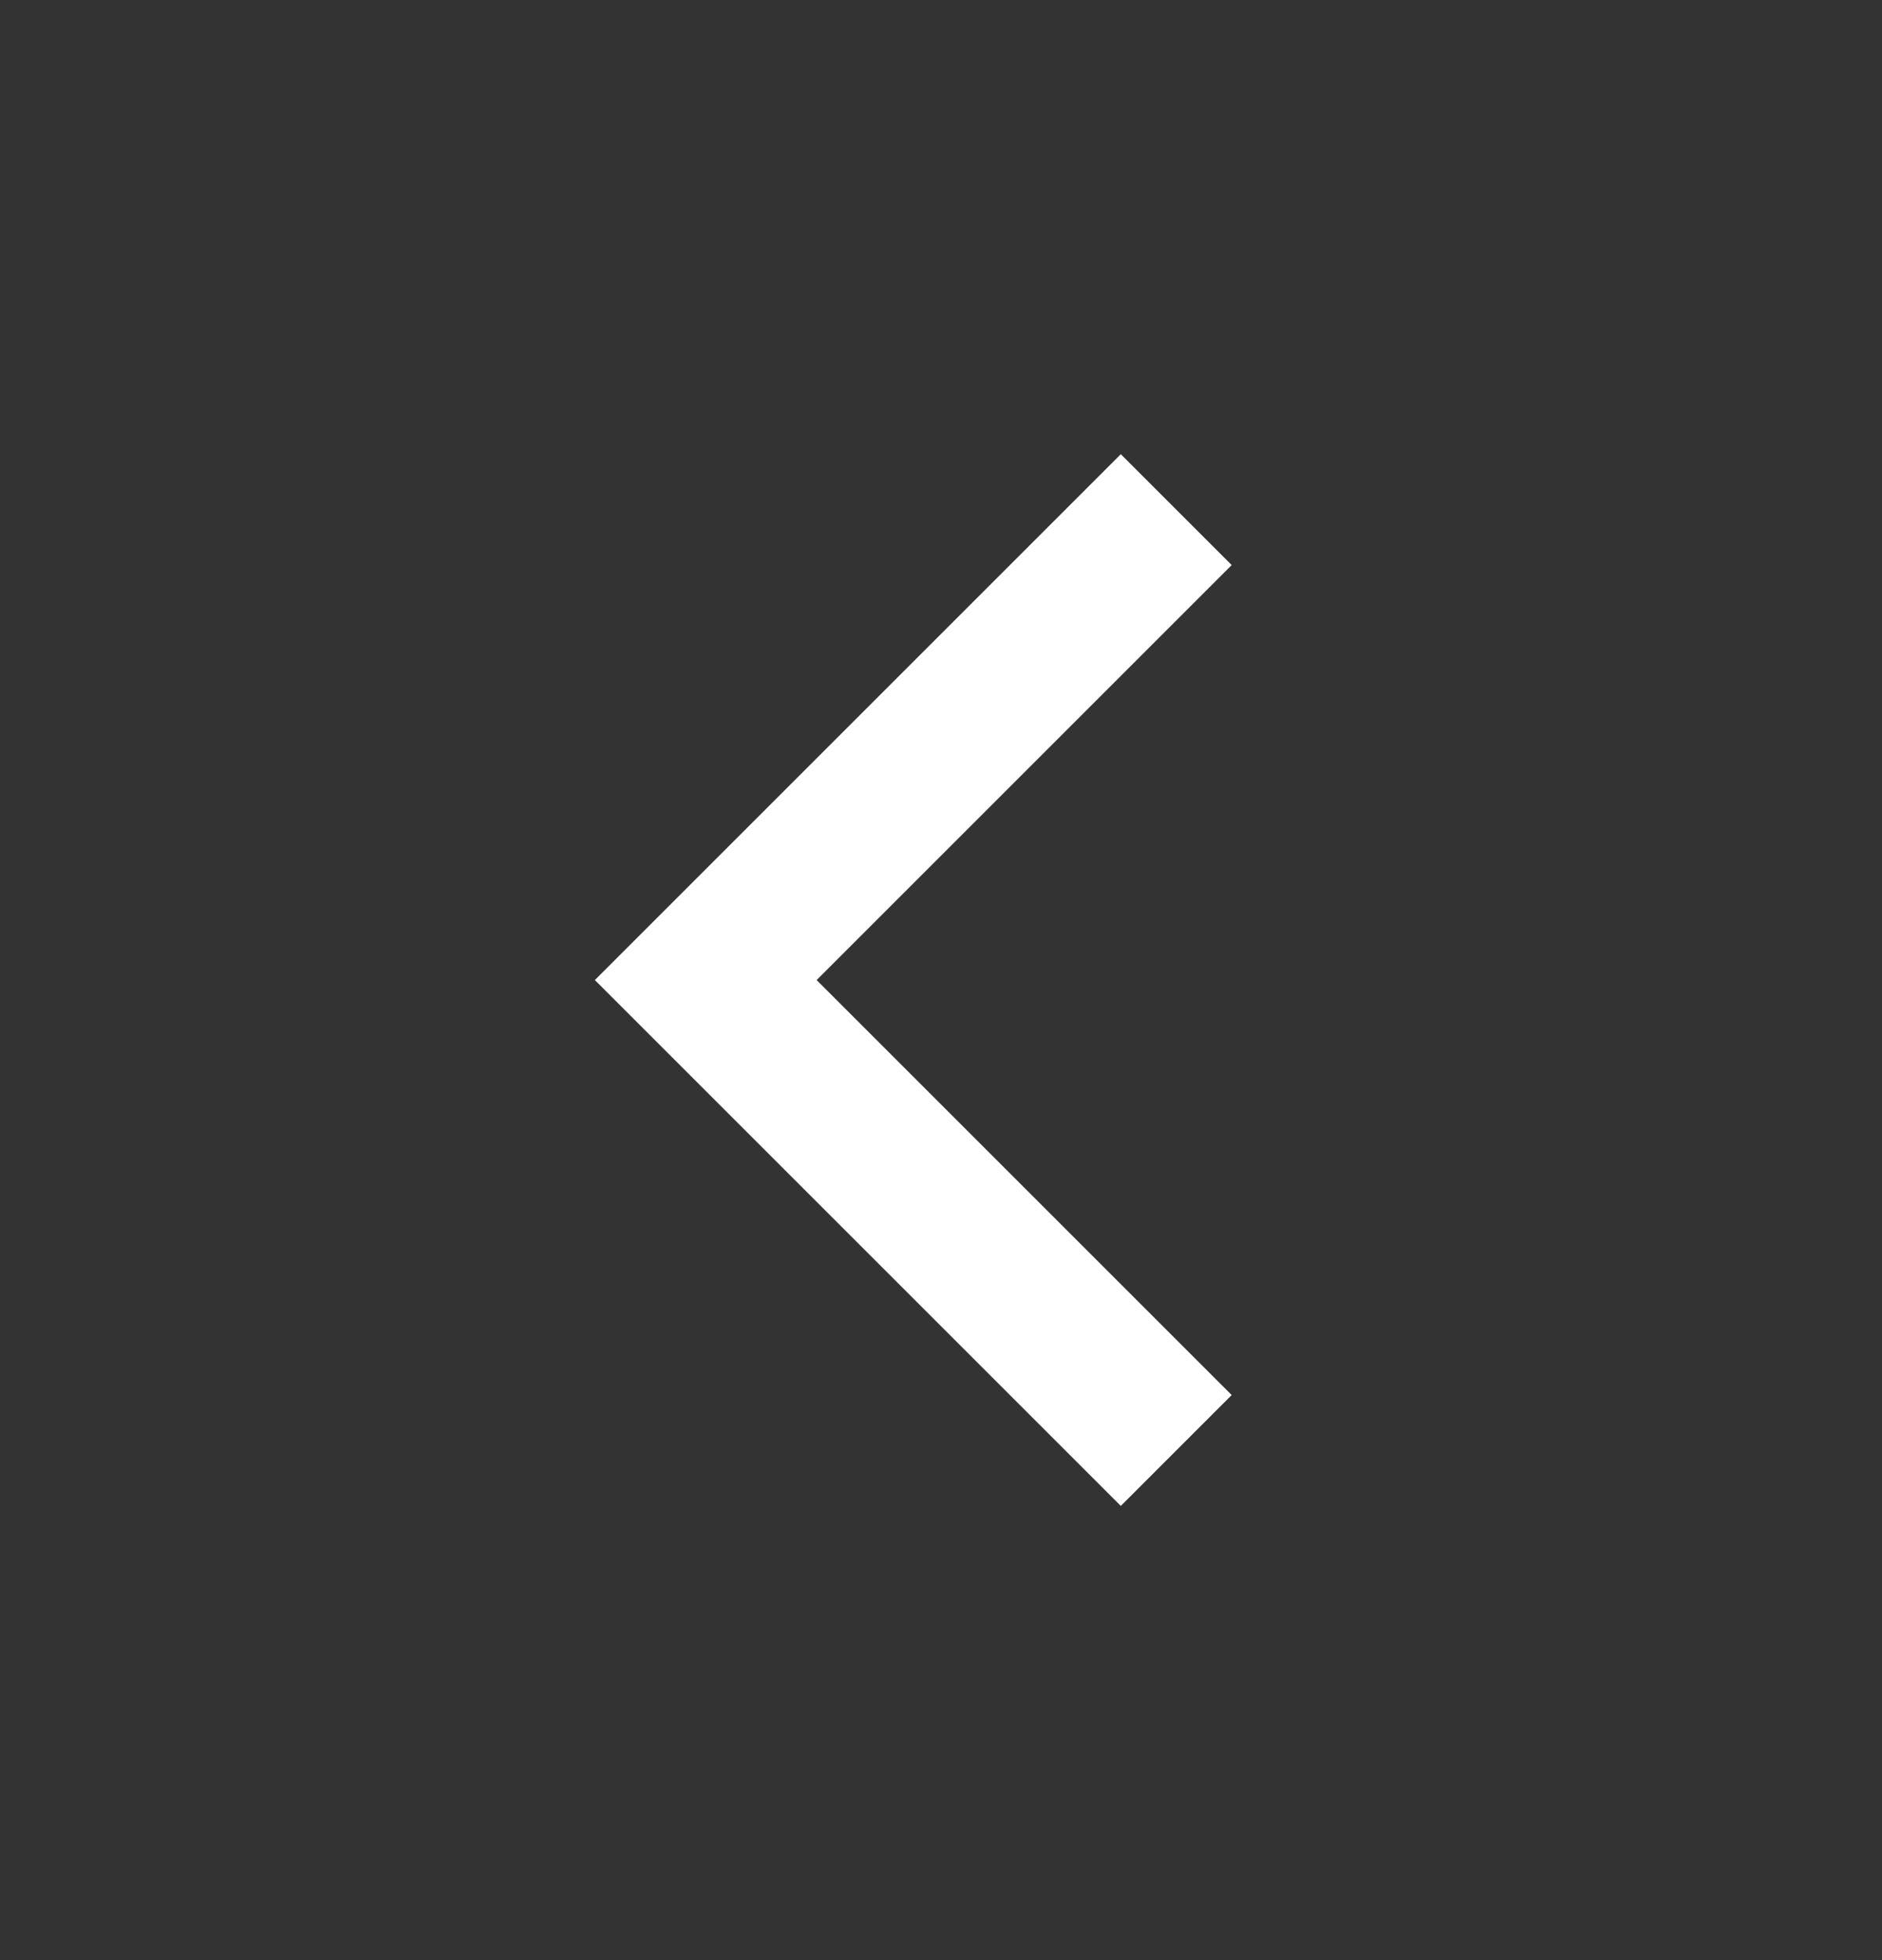 <svg width="24" height="25" viewBox="0 0 24 25" fill="none" xmlns="http://www.w3.org/2000/svg">
    <rect x="0" y="0" width="24" height="25" fill="#333333" stroke="none"/>
    <path d="M15 6.5L9 12.5L15 18.5" stroke="white" stroke-width="2"/>
</svg>
